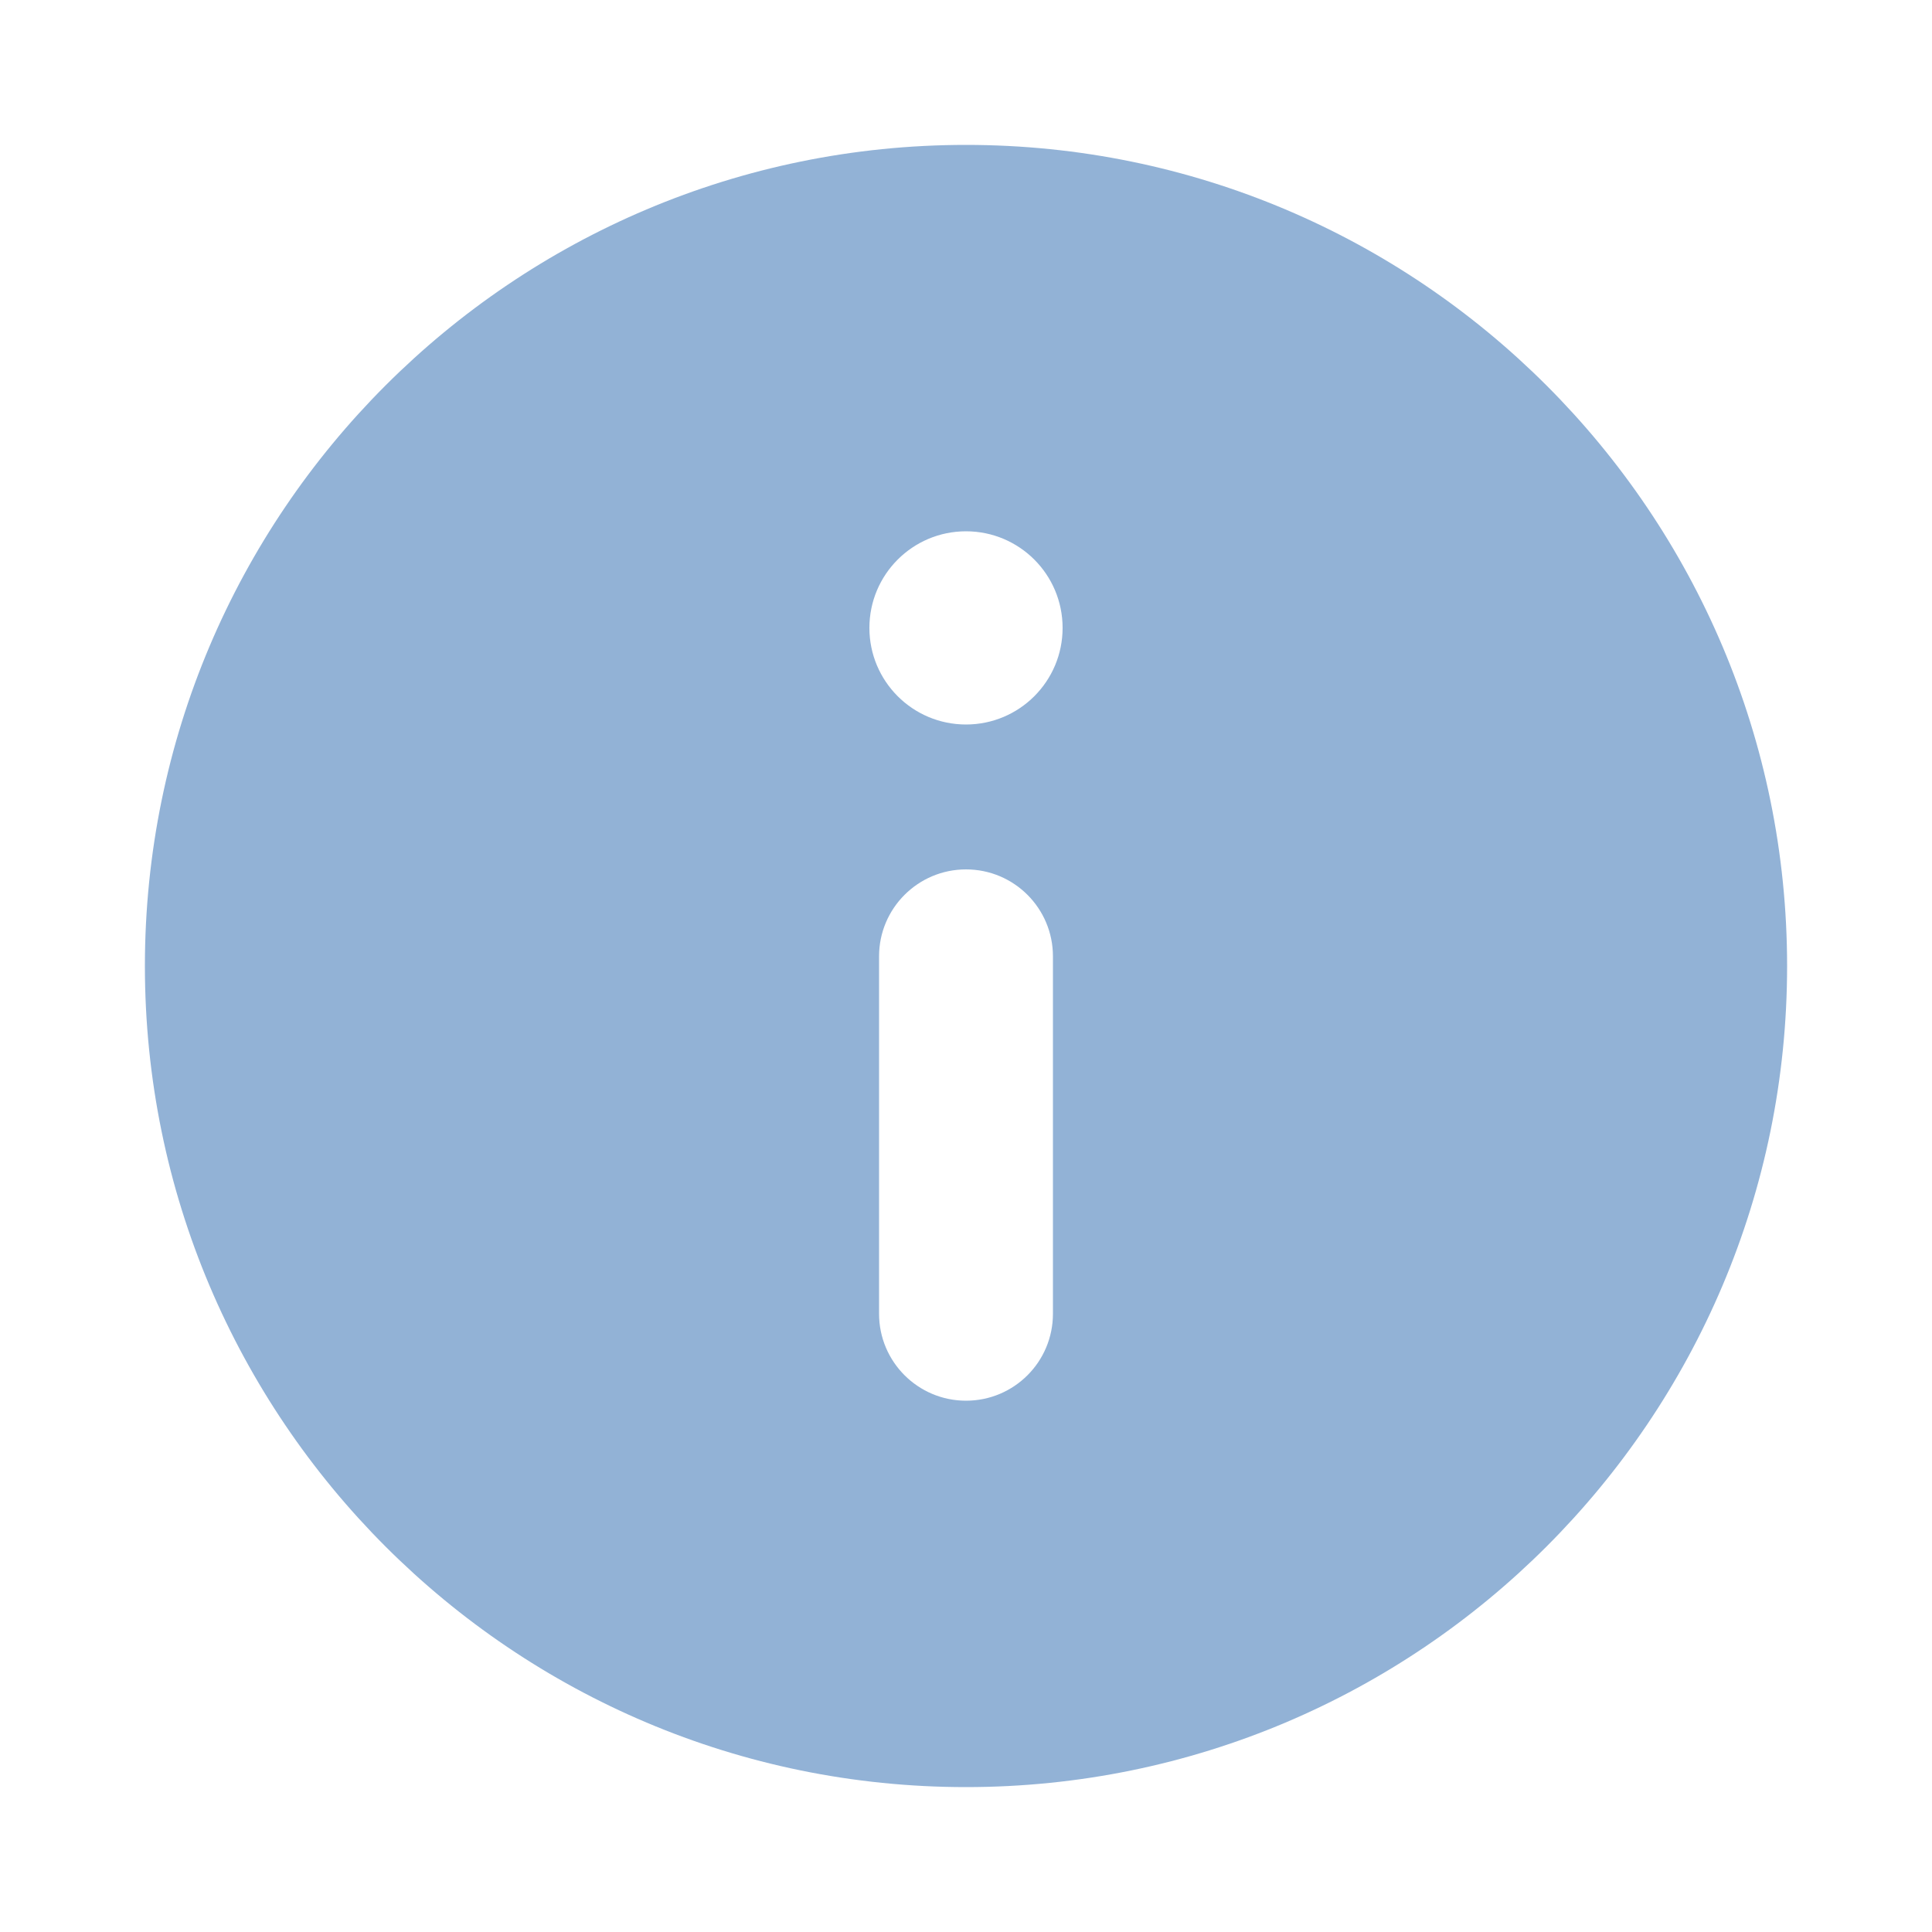 <svg width="16" height="16" viewBox="0 0 16 16" fill="none" xmlns="http://www.w3.org/2000/svg">
<path d="M8 1.2C11.754 1.2 14.8 4.246 14.8 8C14.8 11.754 11.754 14.8 8 14.8C4.247 14.8 1.2 11.754 1.2 8C1.2 4.246 4.247 1.2 8 1.2ZM8 7.2C7.603 7.2 7.28 7.522 7.28 7.92V10.88C7.28 11.278 7.603 11.6 8 11.6C8.398 11.6 8.72 11.278 8.72 10.88V7.92C8.72 7.522 8.398 7.2 8 7.2ZM8 4.4C7.558 4.4 7.2 4.758 7.2 5.2C7.2 5.642 7.558 6 8 6C8.442 6 8.8 5.642 8.8 5.2C8.8 4.758 8.442 4.4 8 4.4Z" fill="#92B2D6"/>
</svg>